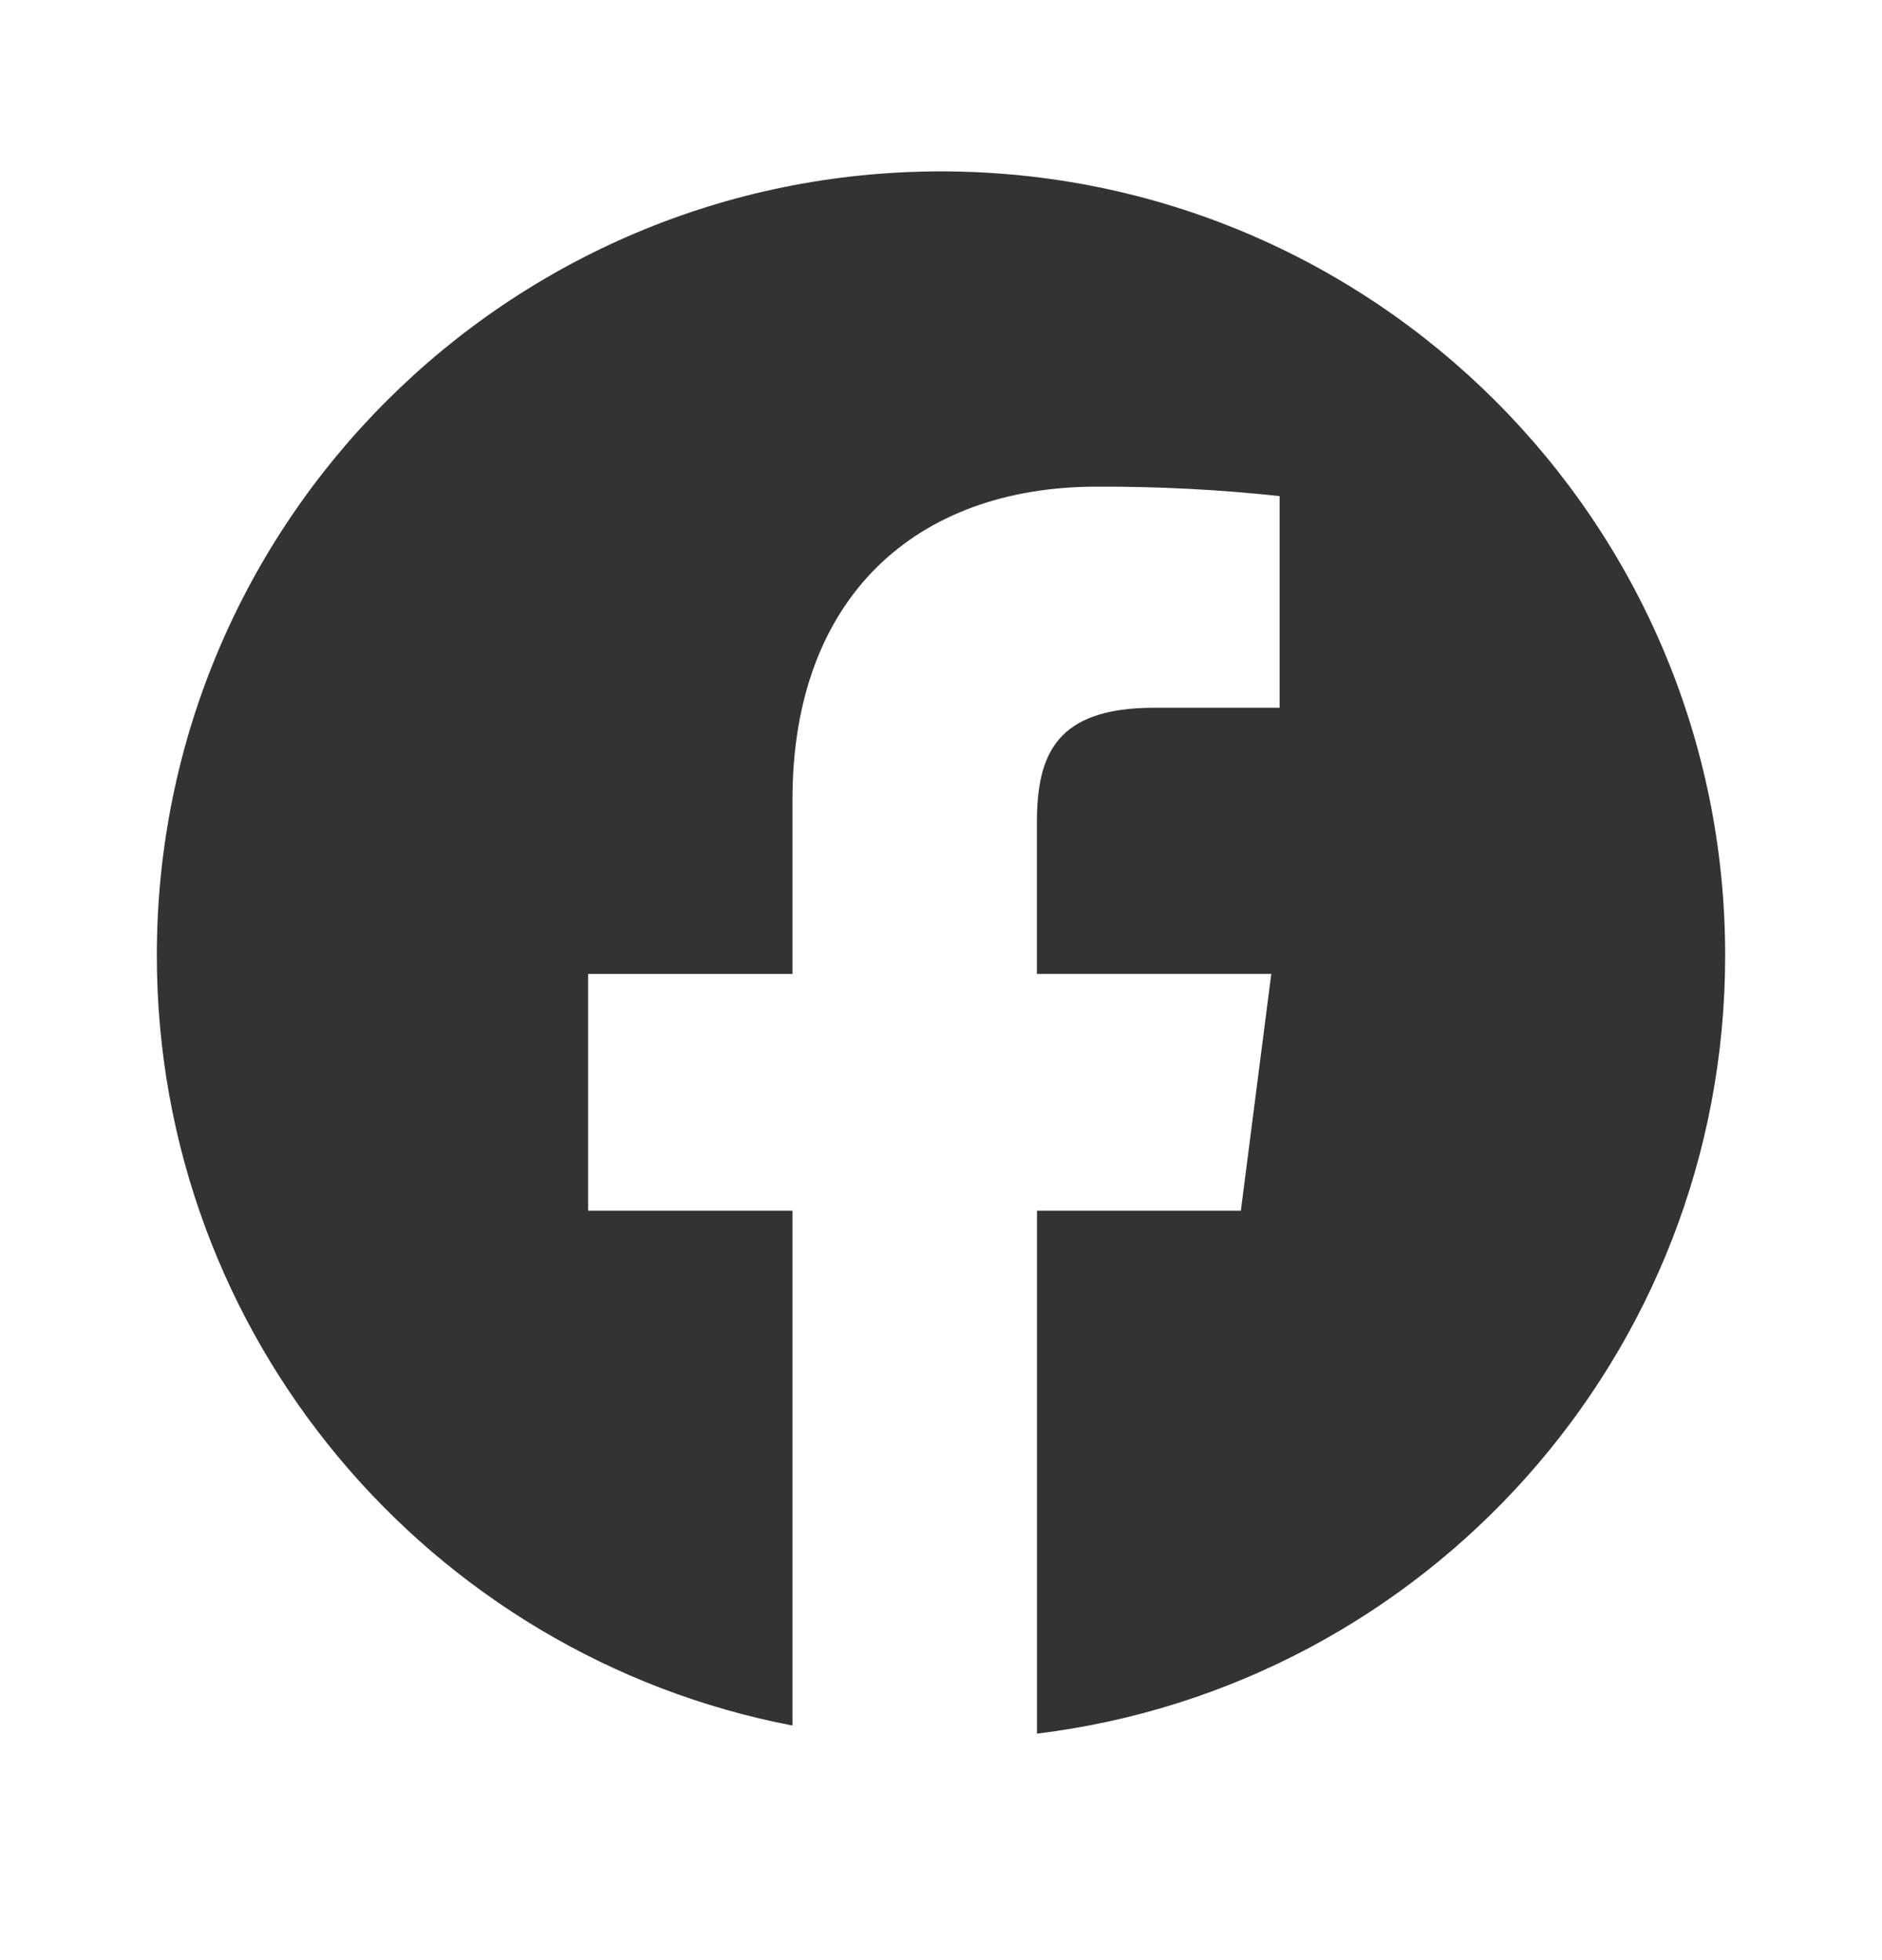 <svg width="24" height="25" viewBox="0 0 24 25" fill="none" xmlns="http://www.w3.org/2000/svg">
<g clip-path="url(#clip0_296_1365)">
<path d="M12 2.186C17.523 2.186 22 6.663 22 12.185C22 17.294 18.17 21.508 13.224 22.111V15.441H15.824L16.212 12.421H13.223V10.495C13.223 9.623 13.466 9.027 14.719 9.027H16.318V6.327C15.544 6.244 14.766 6.204 13.988 6.207C11.684 6.207 10.106 7.614 10.106 10.197V12.422H7.5V15.441H10.106V22.008C5.49 21.122 2 17.061 2 12.185C2 6.663 6.477 2.186 12 2.186Z" fill="#333333"/>
</g>
<defs>
<clipPath id="clip0_296_1365">
<rect width="24" height="24" fill="white" transform="translate(0 0.148)"/>
</clipPath>
</defs>
</svg>
